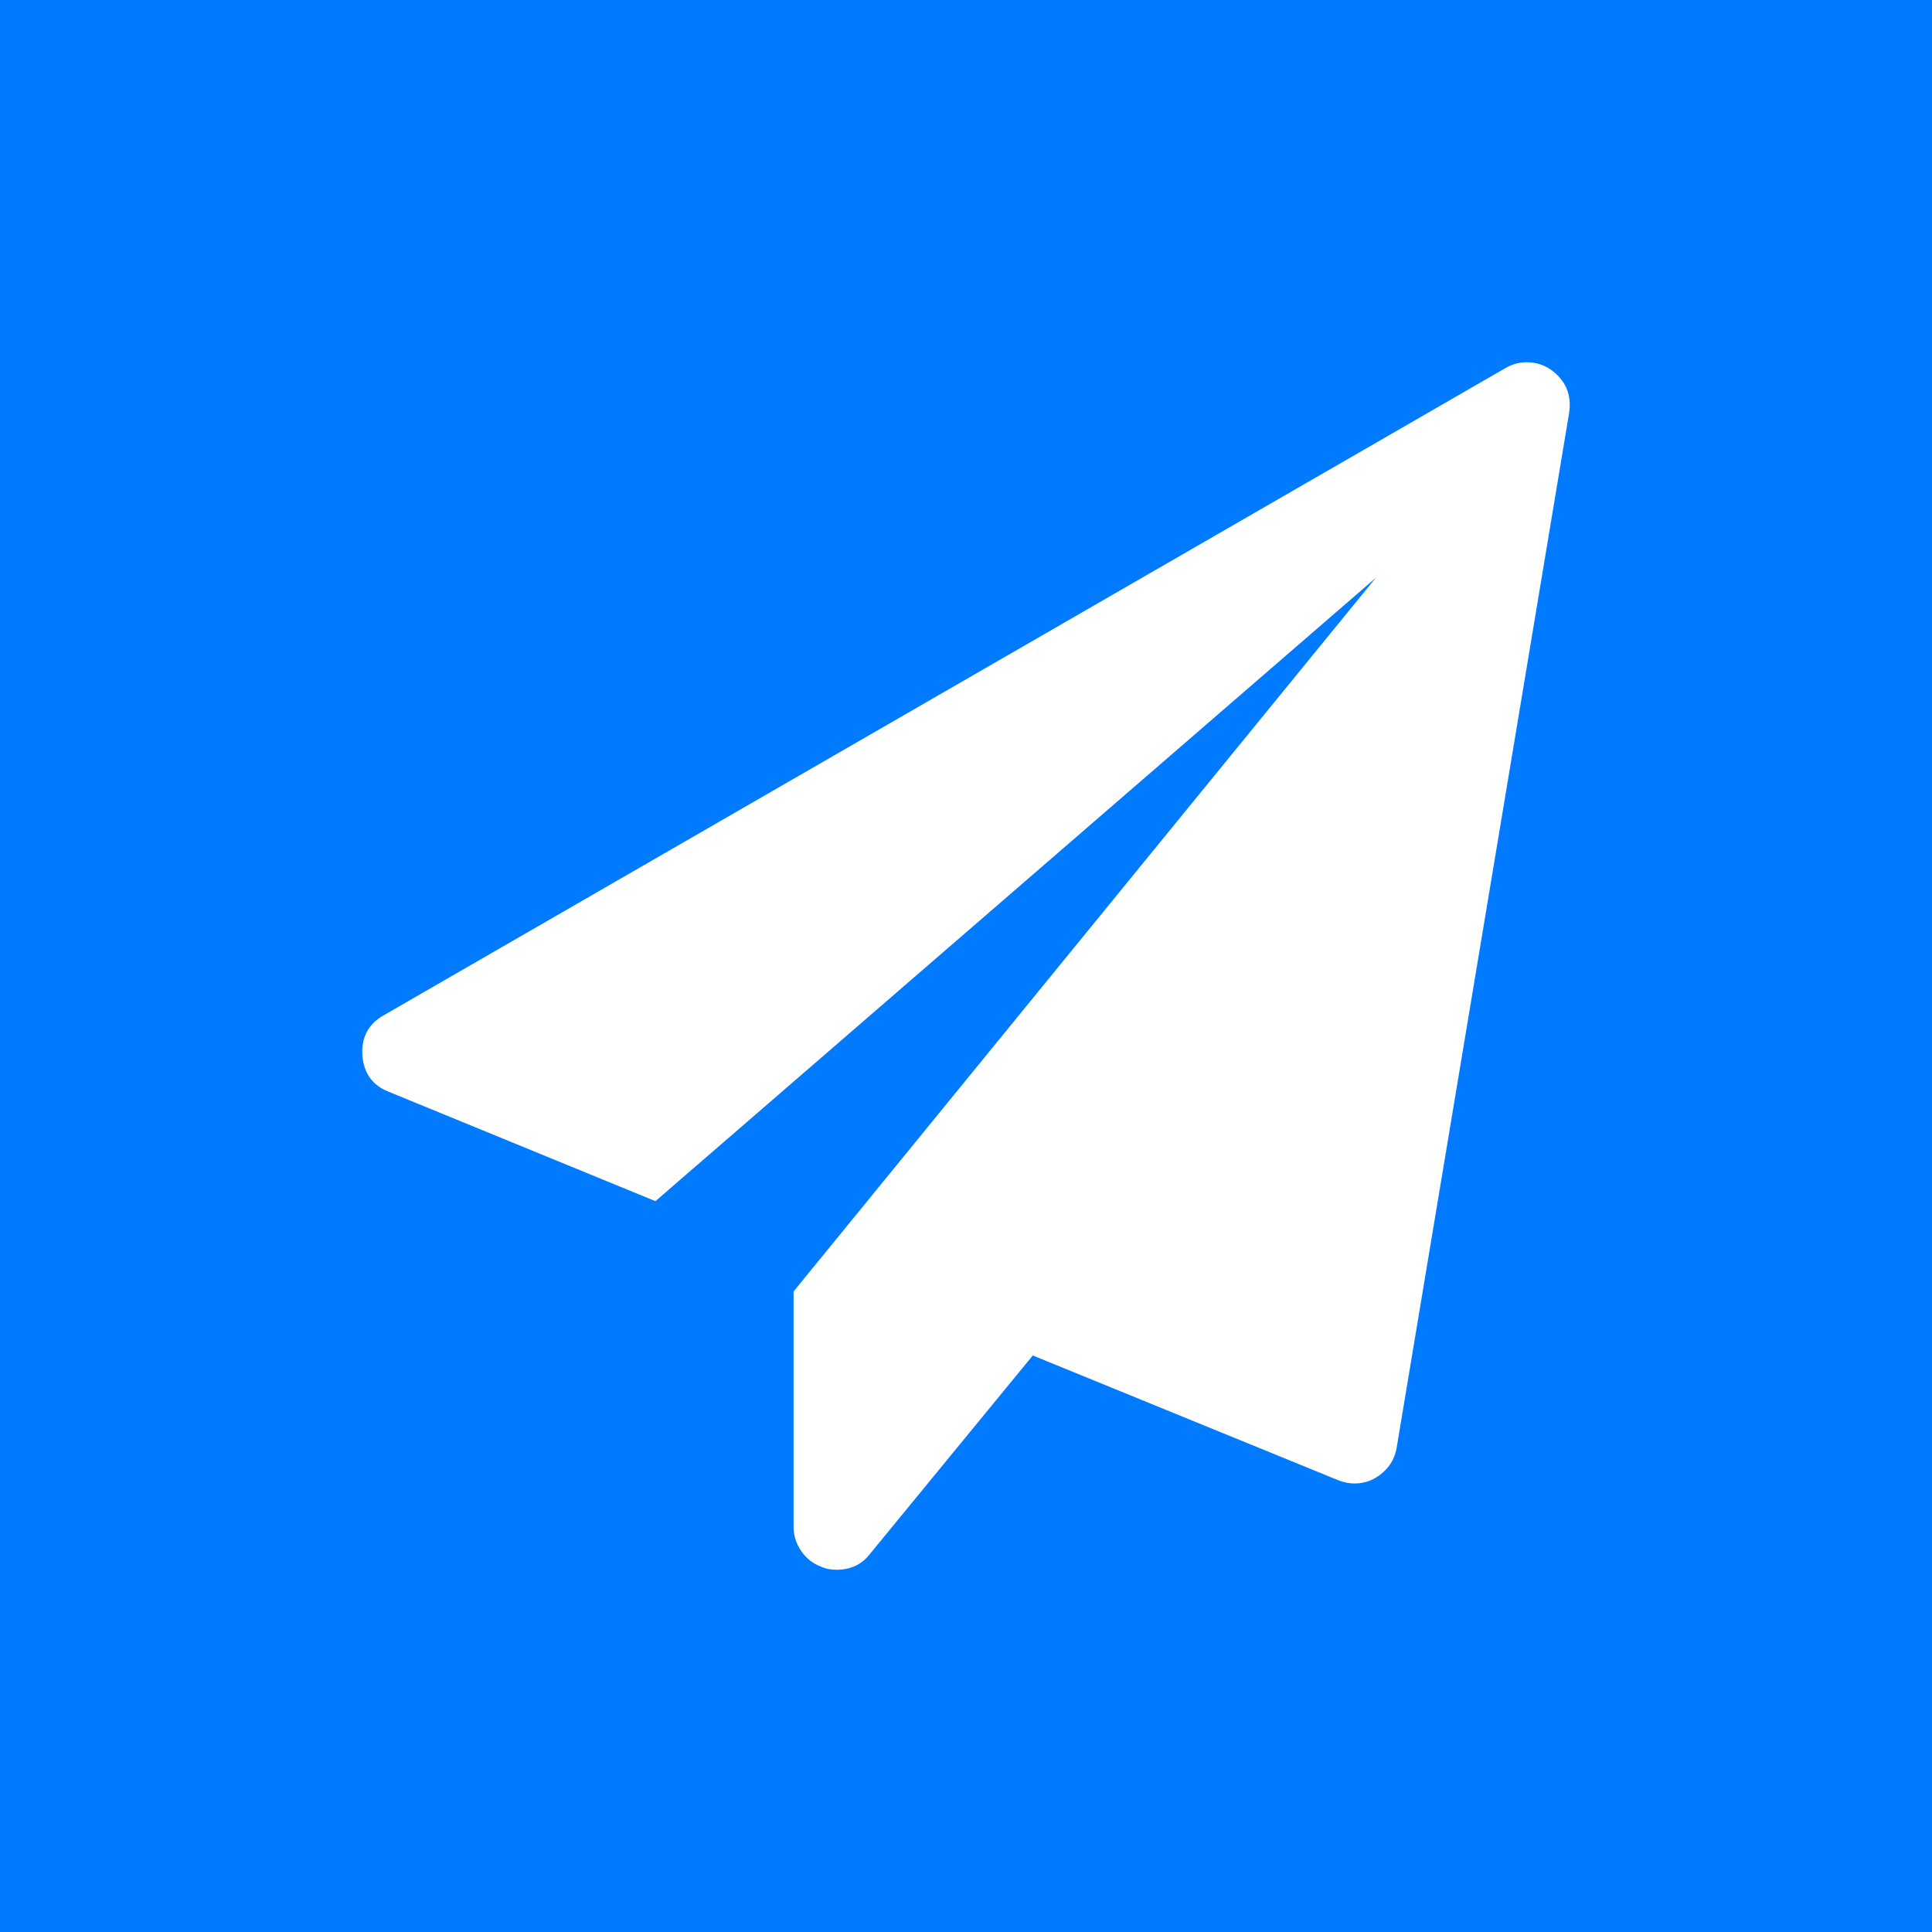 <svg width="32" height="32" viewBox="0 0 32 32" fill="none" xmlns="http://www.w3.org/2000/svg">
<rect width="32" height="32" fill="#007AFF"/>
<path d="M25.688 6.123C25.934 6.301 26.034 6.539 25.99 6.837L23.133 23.98C23.095 24.196 22.976 24.363 22.776 24.482C22.671 24.542 22.556 24.571 22.43 24.571C22.348 24.571 22.258 24.553 22.162 24.516L17.106 22.451L14.405 25.743C14.271 25.914 14.089 26 13.858 26C13.761 26 13.68 25.985 13.613 25.955C13.471 25.903 13.358 25.816 13.272 25.693C13.187 25.57 13.144 25.434 13.144 25.286V21.391L22.787 9.571L10.856 19.895L6.448 18.087C6.172 17.983 6.024 17.778 6.001 17.473C5.986 17.176 6.105 16.956 6.358 16.815L24.929 6.1C25.041 6.033 25.16 6 25.287 6C25.435 6 25.569 6.041 25.688 6.123Z" fill="white"/>
</svg>
